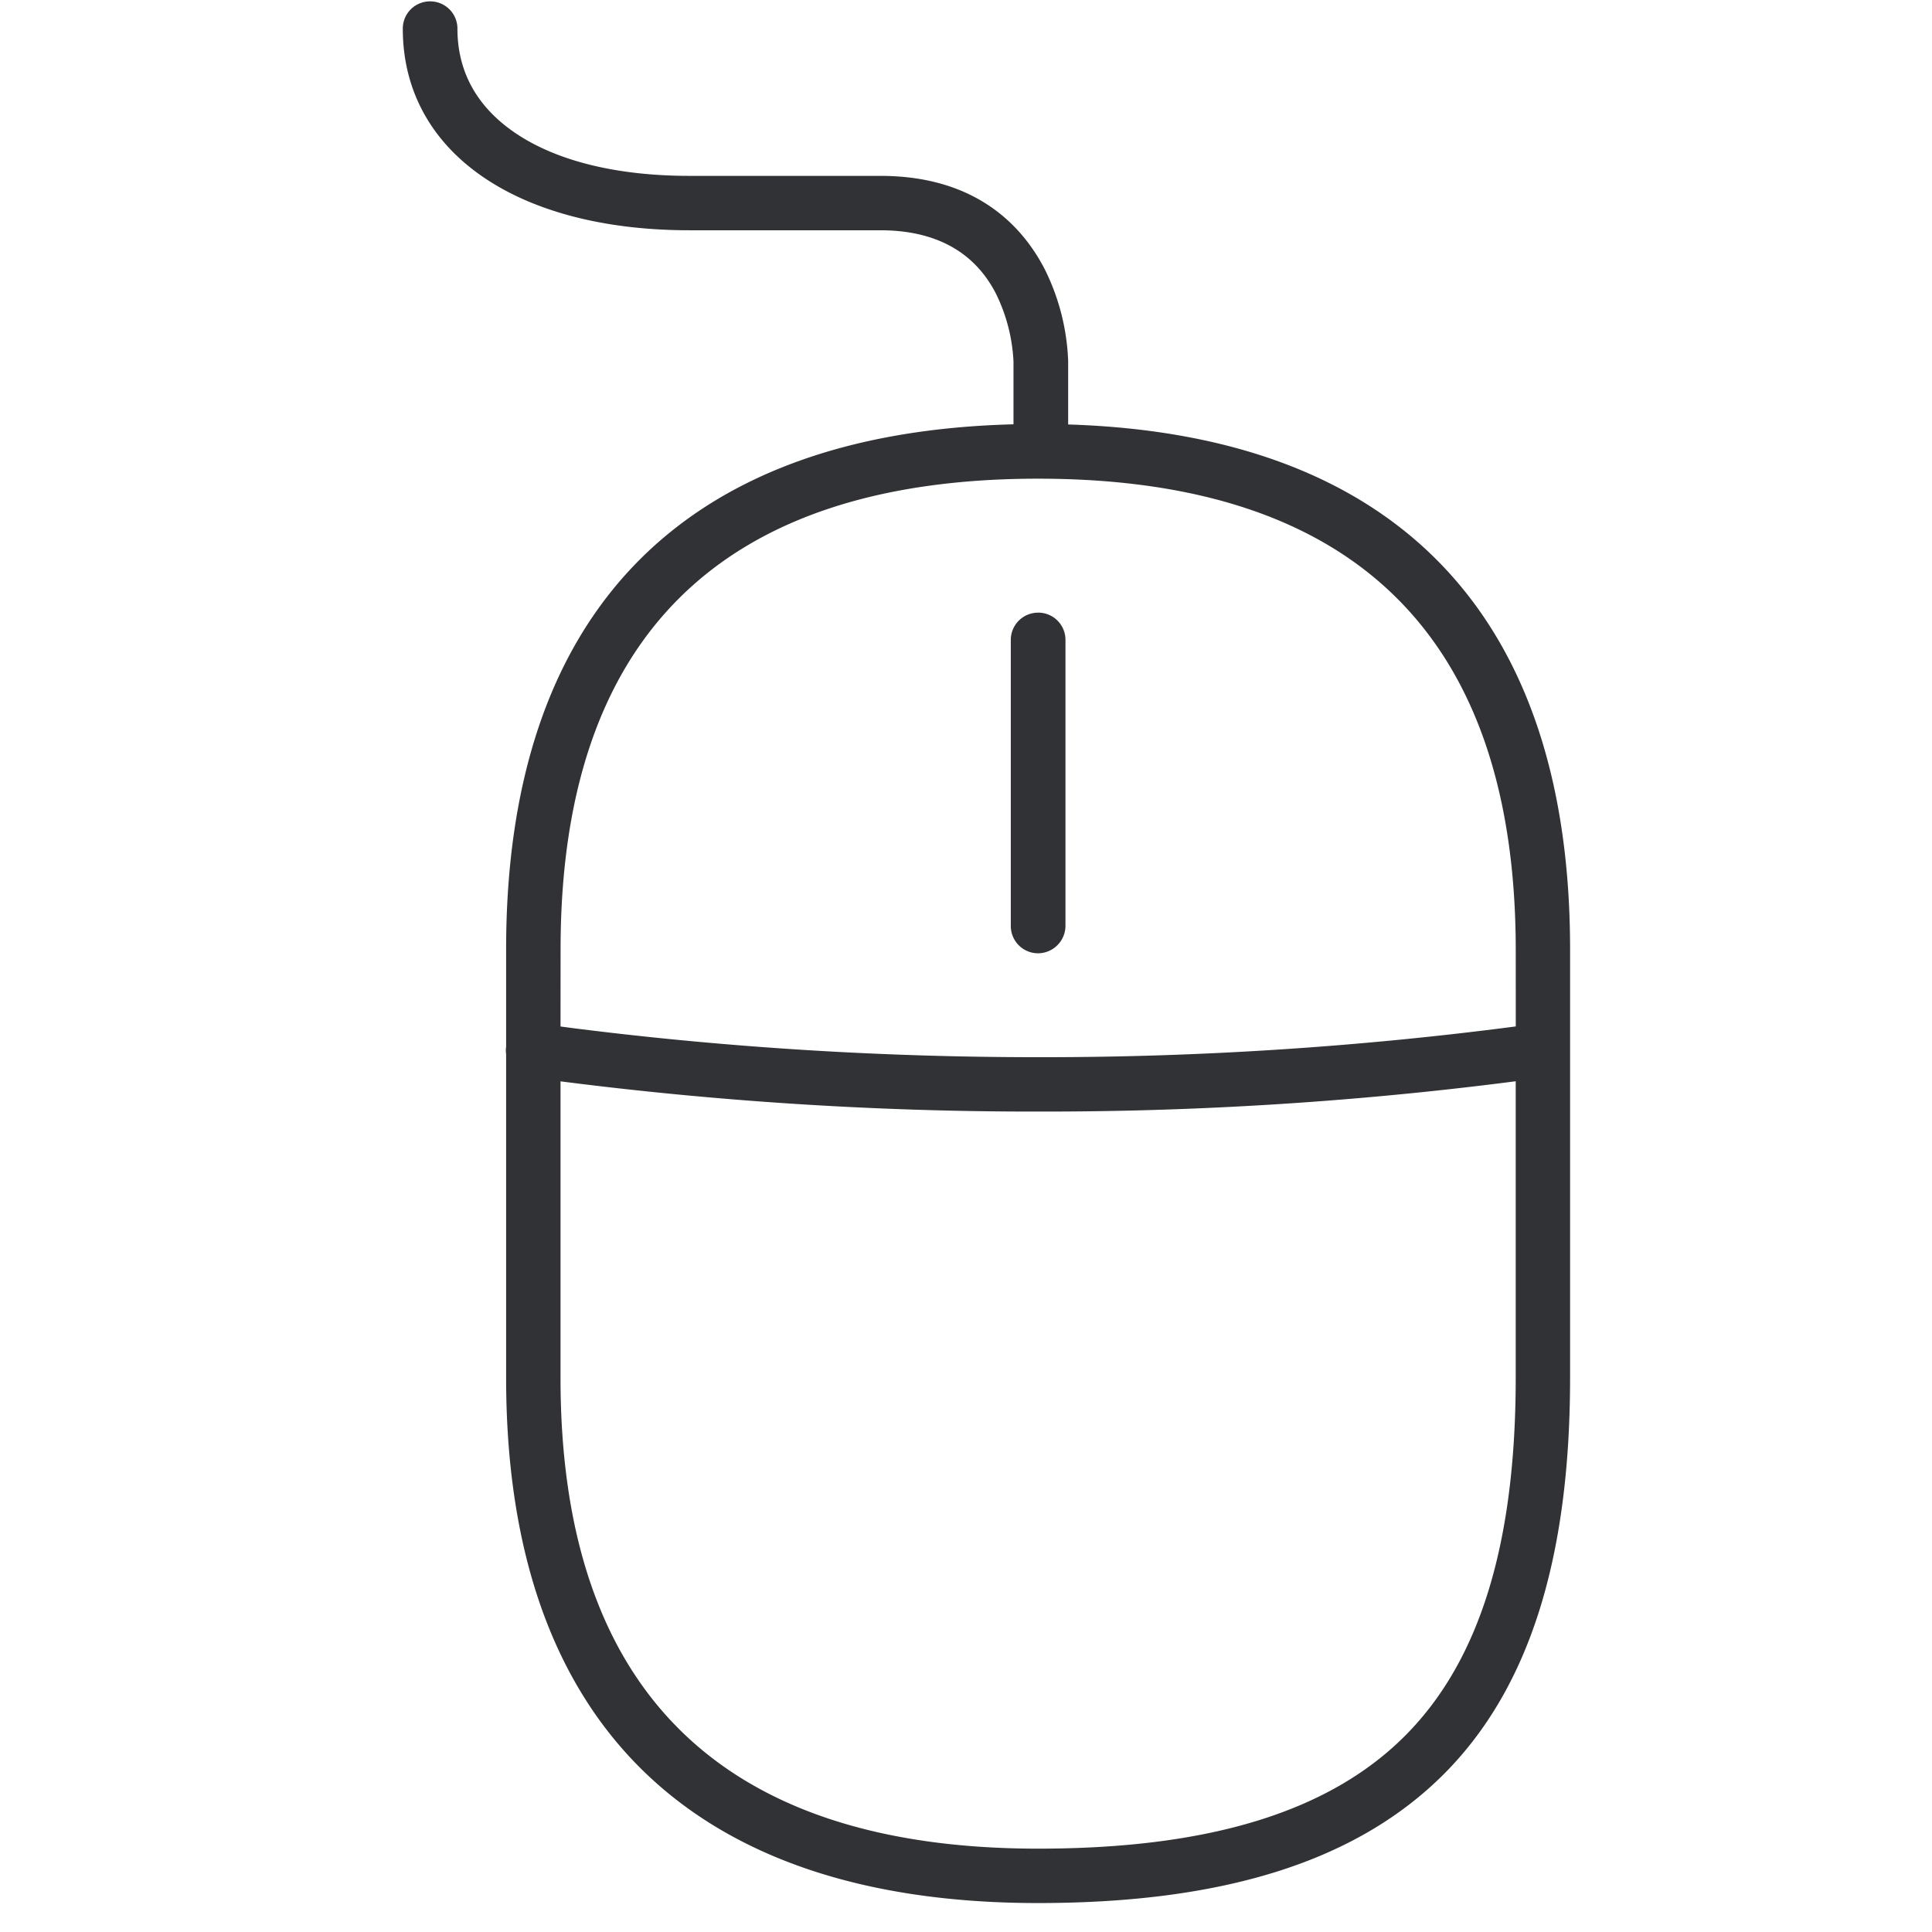 <svg width="64" height="64" xmlns="http://www.w3.org/2000/svg"><path d="M14.248.045c.502 0 .905.403.905.905 0 1.425.645 2.59 1.91 3.451 1.37.932 3.37 1.425 5.78 1.425h6.32c3.2 0 4.733 1.694 5.459 3.12a7.418 7.418 0 01.762 3.014v2.101c10.883.34 16.627 6.332 16.627 17.383v14.199c0 5.996-1.362 10.29-4.168 13.113-2.877 2.887-7.27 4.285-13.454 4.285-11.527 0-17.623-6.015-17.623-17.398v-10.72a.882.882 0 010-.252v-3.227c0-11.112 5.808-17.108 16.807-17.388v-2.08a5.69 5.69 0 00-.591-2.268c-.718-1.38-2.008-2.08-3.819-2.08h-6.32c-5.772 0-9.5-2.617-9.5-6.678 0-.502.403-.905.905-.905zm35.961 35.773l1.004-.134a121.562 121.562 0 01-16.654 1.138h-.358c-5.211 0-10.462-.338-15.633-1.001v9.83c0 10.345 5.324 15.588 15.82 15.588 5.684 0 9.664-1.228 12.173-3.756 2.456-2.473 3.649-6.346 3.649-11.84v-9.825zM34.39 15.857c-10.497 0-15.82 5.243-15.82 15.587l-.002 2.56.478.063c5.07.64 10.22.954 15.326.954h.18c5.22 0 10.481-.342 15.66-1.019l-.001-2.558C50.2 21.1 44.876 15.857 34.389 15.857zm0 4.437c.502 0 .905.403.905.905v9.474a.914.914 0 01-.905.906.903.903 0 01-.906-.906V21.2c0-.502.404-.905.906-.905z" fill="#313235" fill-rule="nonzero"/></svg>